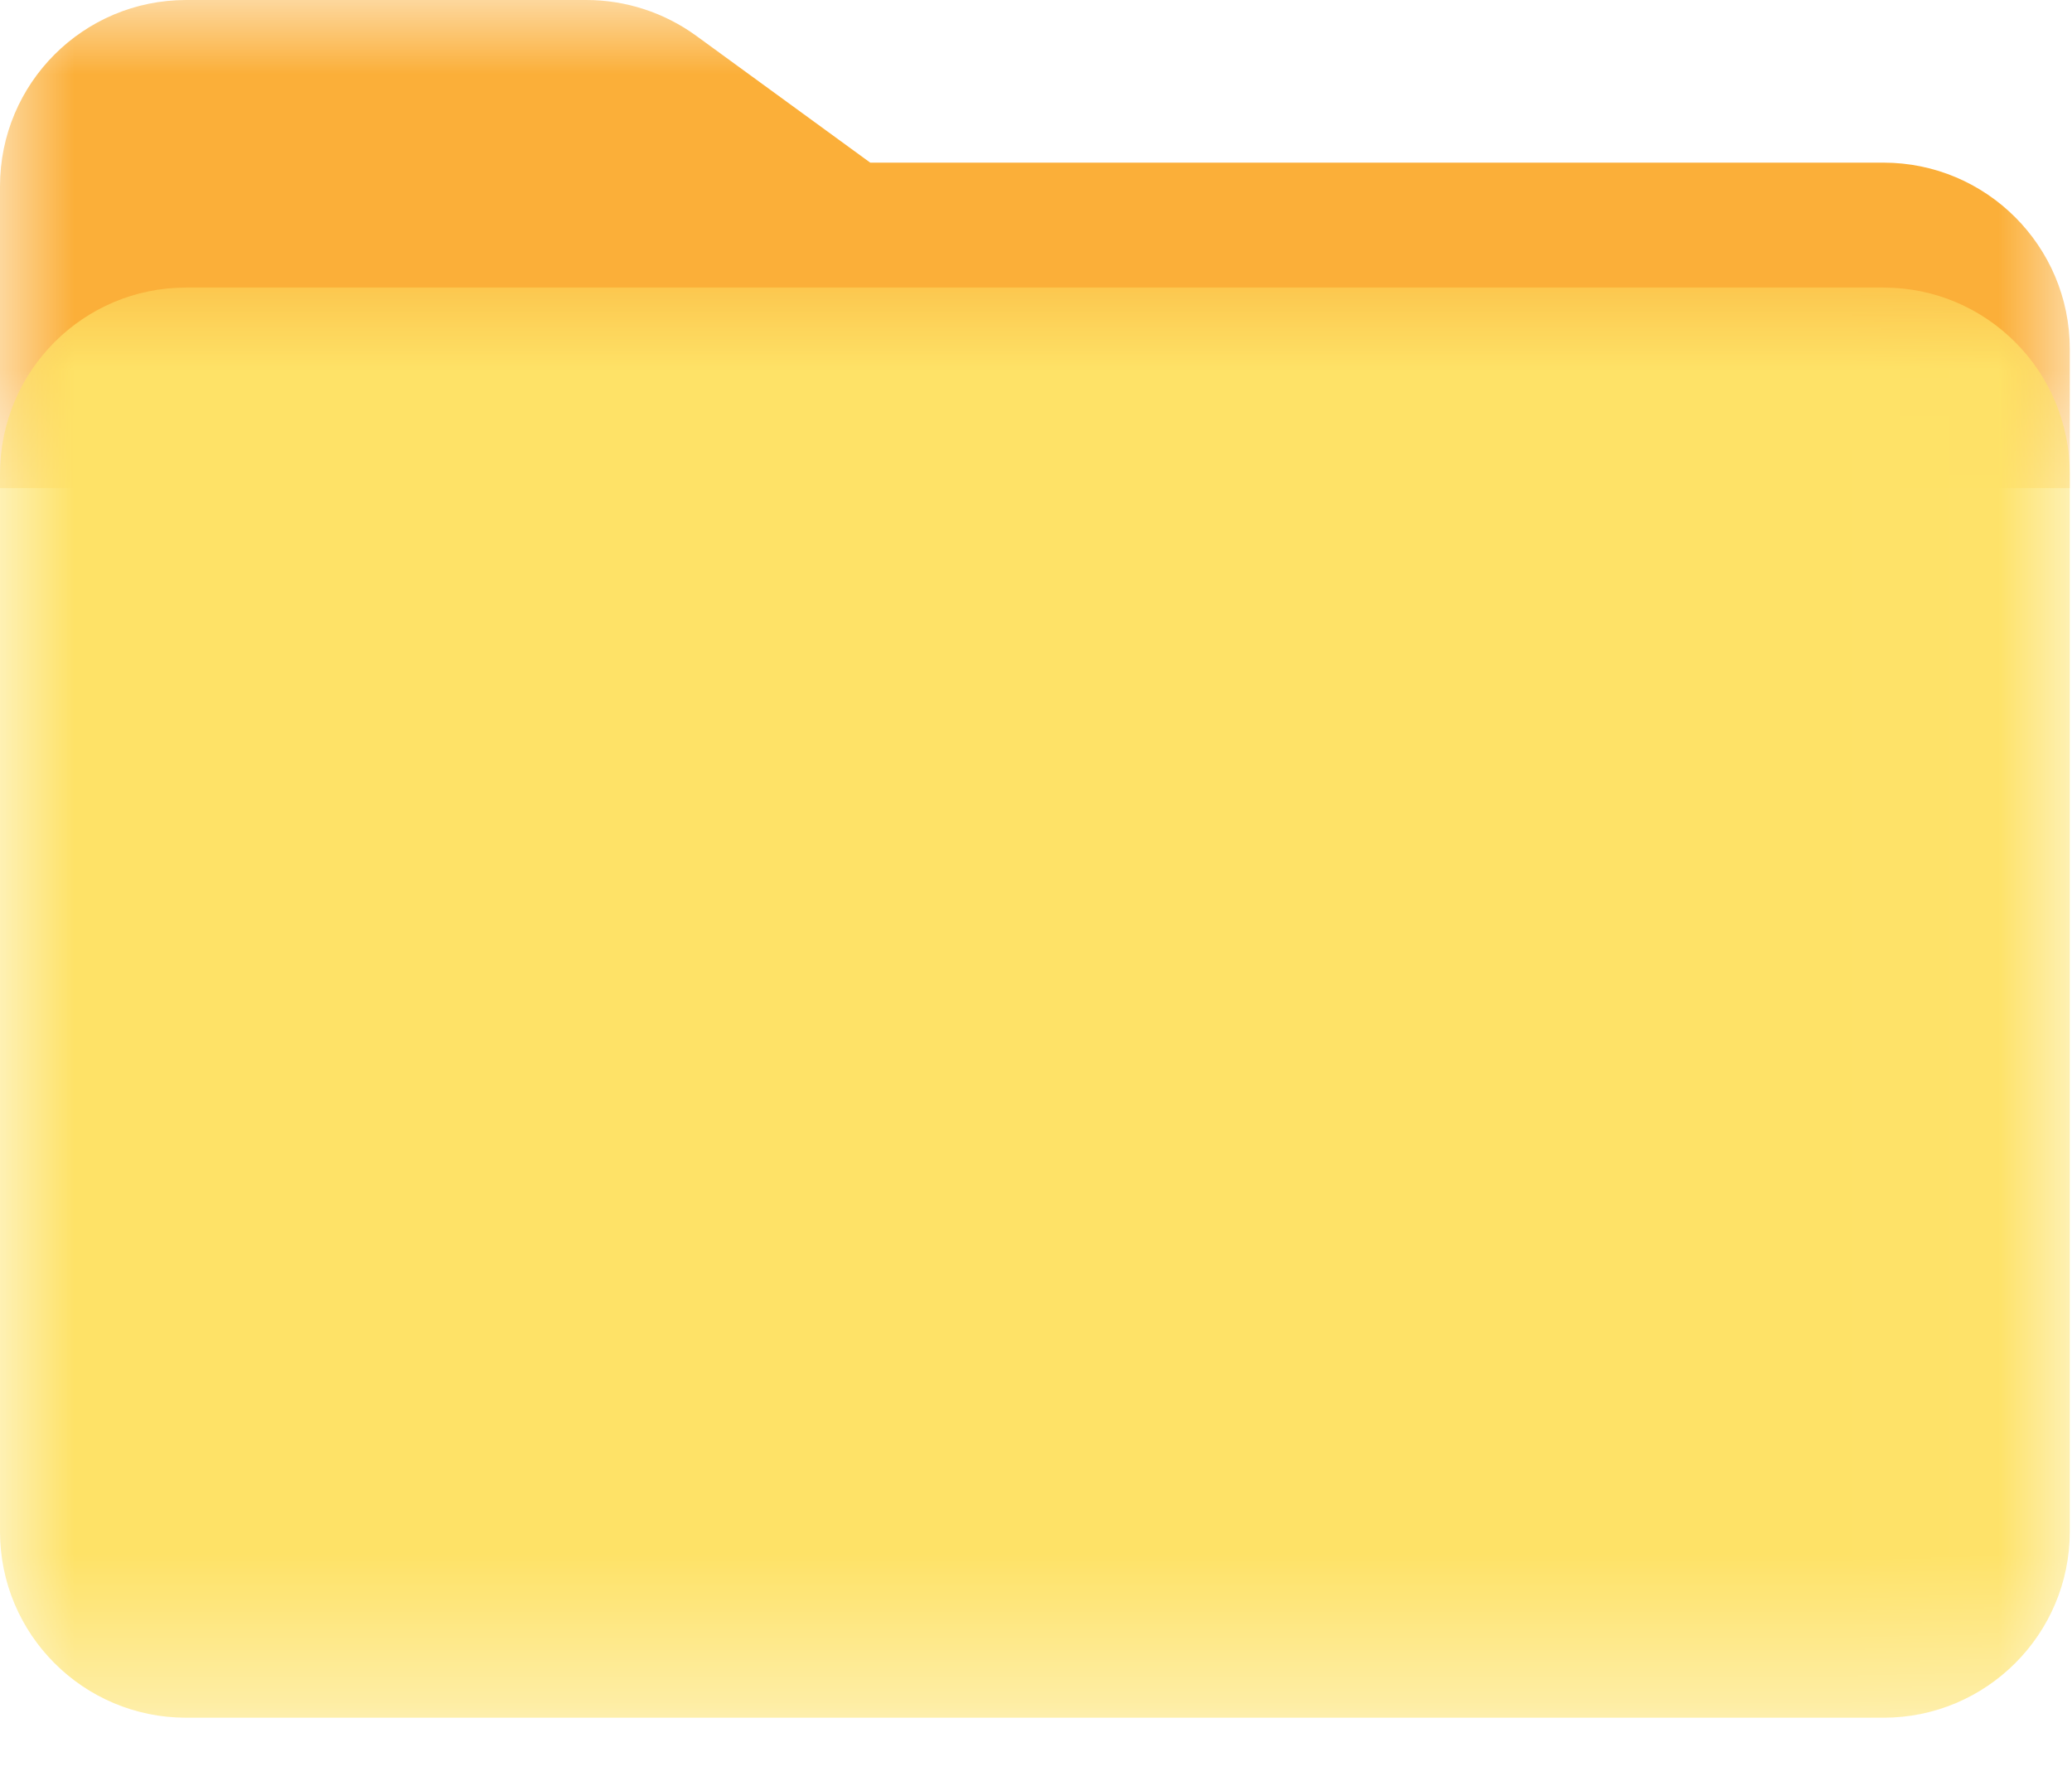 <svg width="14" height="12" viewBox="0 0 14 12" fill="none" xmlns="http://www.w3.org/2000/svg">
<mask id="mask0_52_150" style="mask-type:luminance" maskUnits="userSpaceOnUse" x="0" y="0" width="14" height="4">
<path d="M0 0H14V3.34H0V0Z" fill="white"/>
</mask>
<g mask="url(#mask0_52_150)">
<path d="M0 3.298V1.259C0 0.563 0.563 0 1.258 0H3.962C4.228 0 4.488 0.085 4.703 0.241L5.88 1.099H12.726C13.421 1.099 13.985 1.663 13.985 2.358V3.298H0Z" fill="#FBAF39"/>
</g>
<mask id="mask1_52_150" style="mask-type:luminance" maskUnits="userSpaceOnUse" x="0" y="1" width="14" height="11">
<path d="M0 1.94H13.985V11.6H0V1.94Z" fill="white"/>
</mask>
<g mask="url(#mask1_52_150)">
<path d="M12.726 1.943H1.258C0.563 1.943 0 2.507 0 3.202V10.349C0 11.044 0.563 11.607 1.258 11.607H12.726C13.421 11.607 13.985 11.044 13.985 10.349V3.202C13.985 2.507 13.421 1.943 12.726 1.943Z" fill="#FEE267"/>
</g>
</svg>
